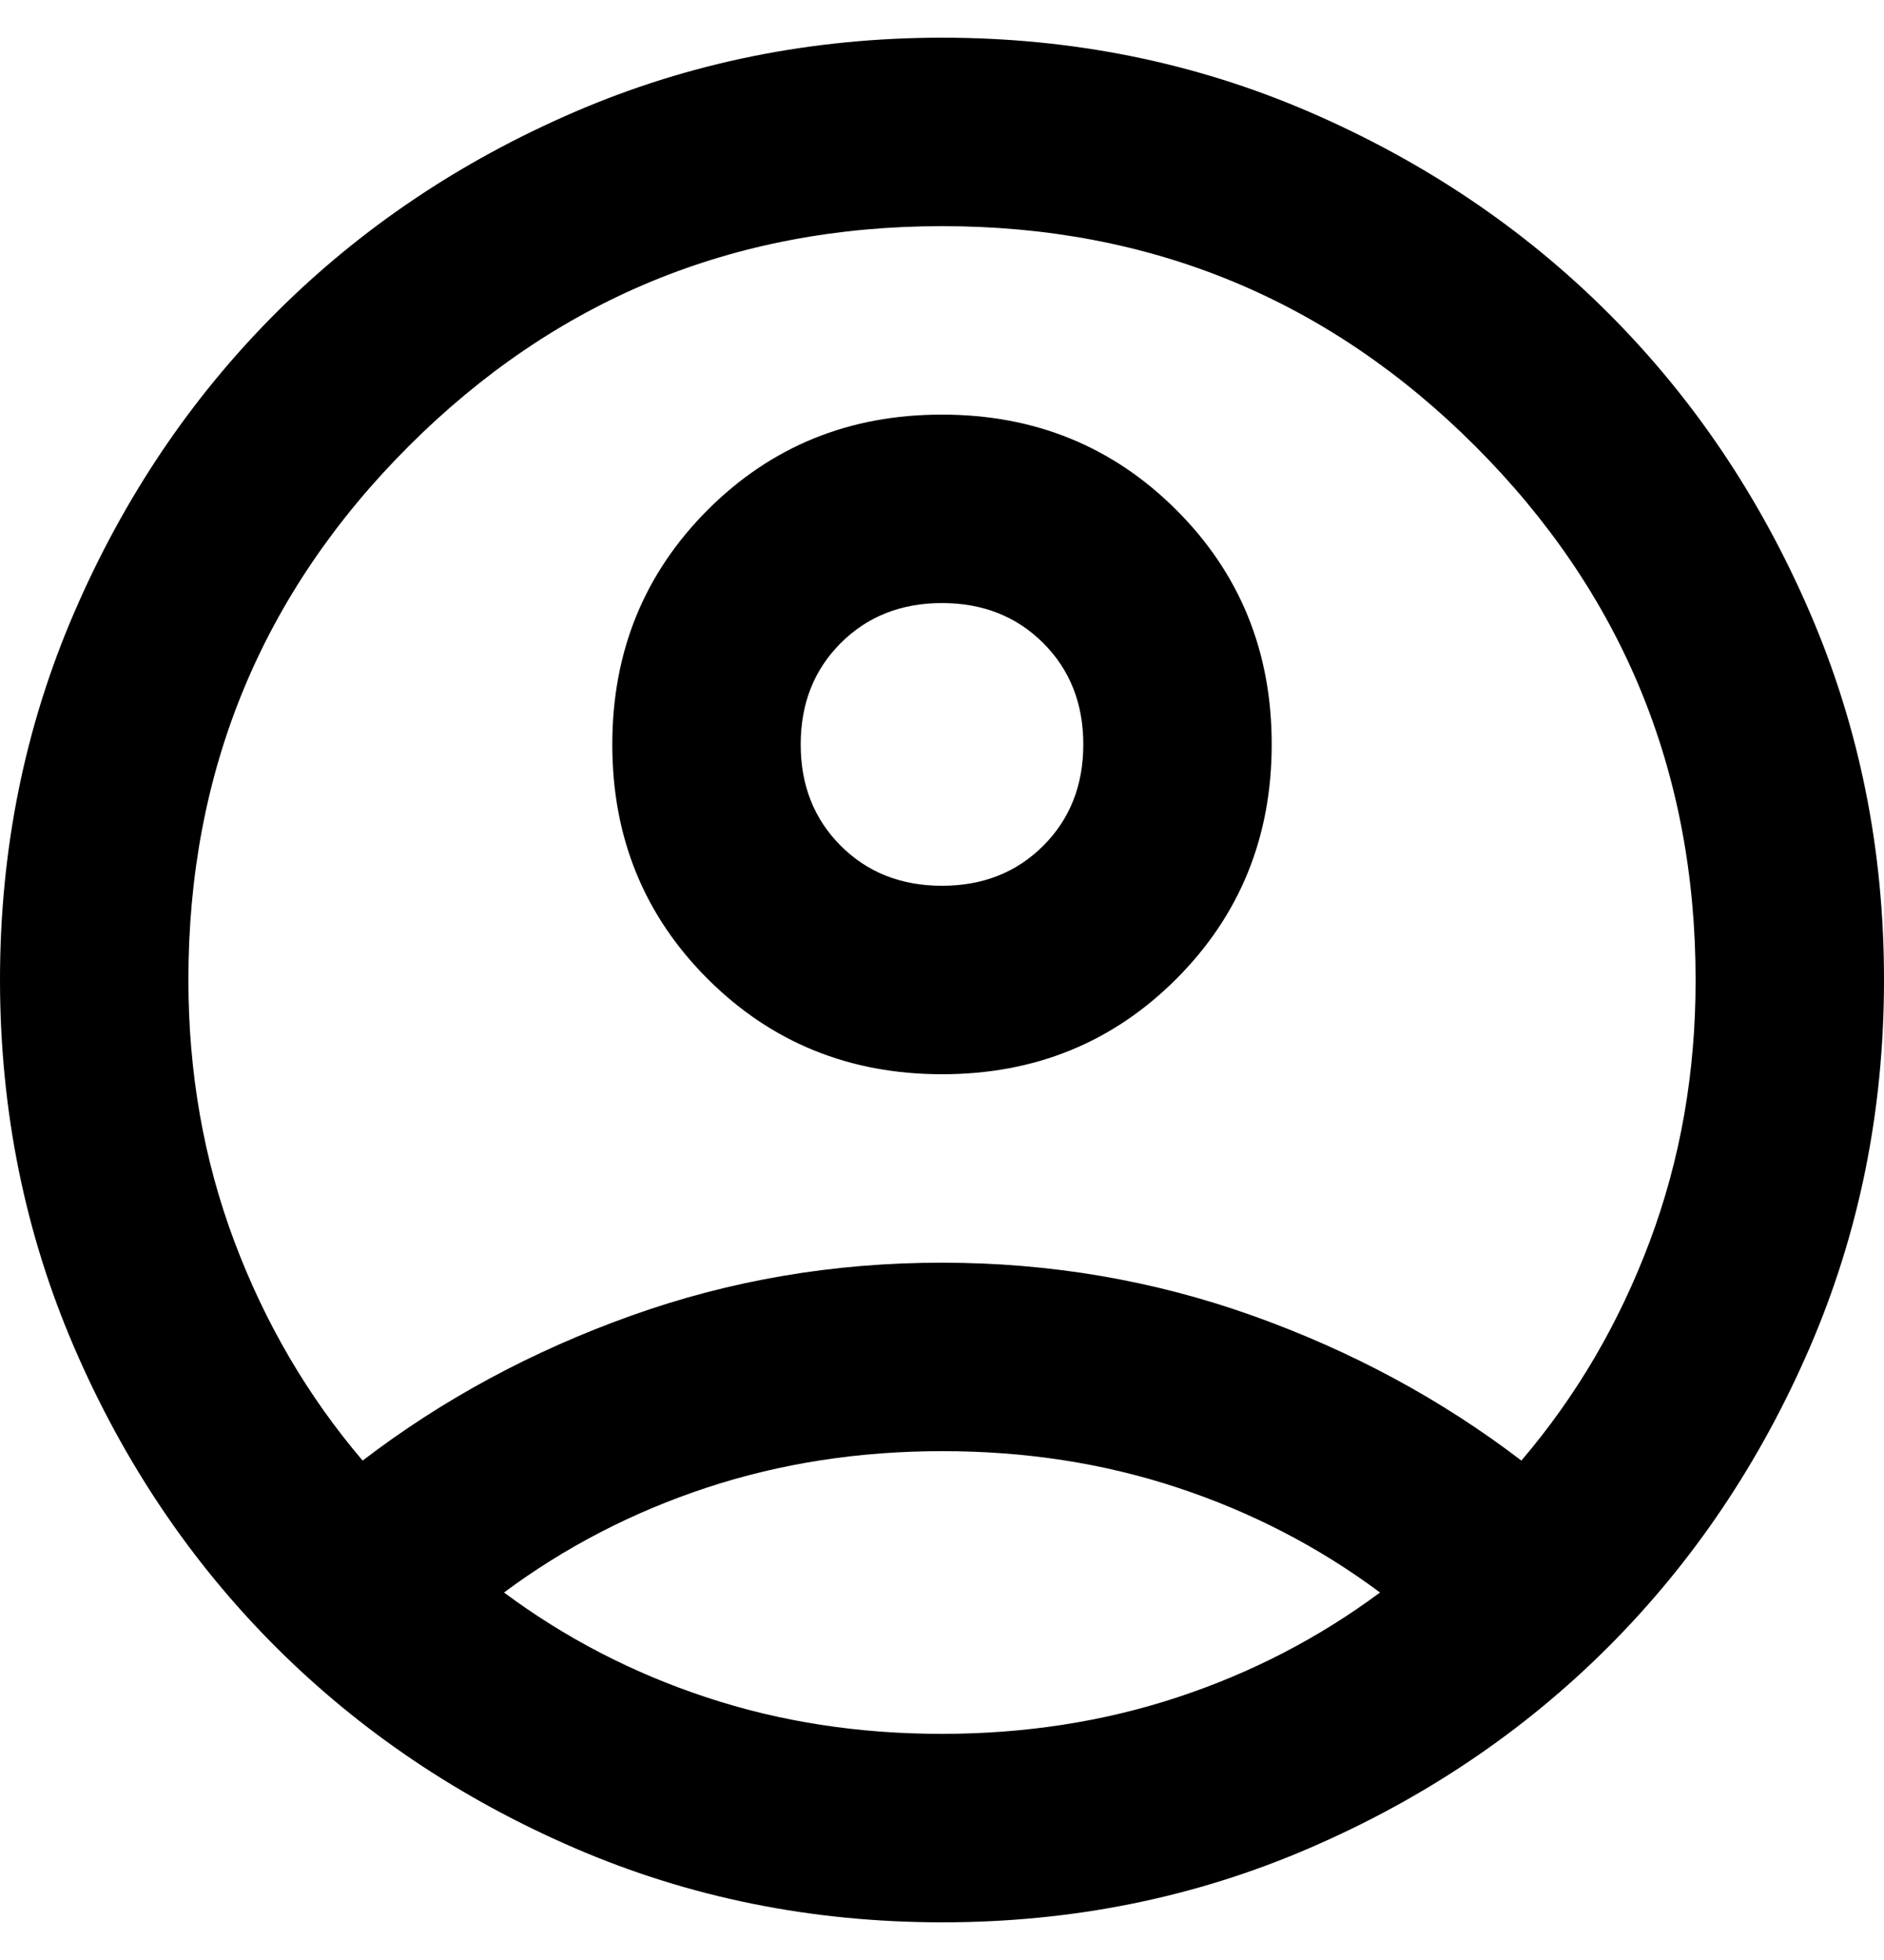 <svg width="25" height="26" viewBox="0 0 25 26" fill="none" xmlns="http://www.w3.org/2000/svg">
<path d="M4.812 19.375C5.875 18.562 7.062 17.922 8.375 17.453C9.688 16.983 11.062 16.749 12.5 16.75C13.938 16.75 15.312 16.985 16.625 17.454C17.938 17.923 19.125 18.563 20.188 19.375C20.917 18.521 21.485 17.552 21.891 16.469C22.298 15.385 22.501 14.229 22.5 13C22.5 10.229 21.526 7.87 19.579 5.921C17.631 3.973 15.272 2.999 12.5 3C9.729 3 7.37 3.974 5.421 5.921C3.473 7.869 2.499 10.228 2.5 13C2.5 14.229 2.703 15.385 3.11 16.469C3.517 17.552 4.084 18.521 4.812 19.375ZM12.5 14.25C11.271 14.25 10.234 13.828 9.39 12.985C8.546 12.142 8.124 11.105 8.125 9.875C8.125 8.646 8.547 7.609 9.39 6.765C10.233 5.921 11.27 5.499 12.5 5.5C13.729 5.5 14.766 5.922 15.61 6.765C16.454 7.608 16.876 8.645 16.875 9.875C16.875 11.104 16.453 12.141 15.61 12.985C14.767 13.829 13.73 14.251 12.5 14.25ZM12.5 25.5C10.771 25.5 9.146 25.172 7.625 24.515C6.104 23.858 4.781 22.968 3.656 21.844C2.531 20.719 1.641 19.396 0.985 17.875C0.329 16.354 0.001 14.729 0 13C0 11.271 0.328 9.646 0.985 8.125C1.642 6.604 2.532 5.281 3.656 4.156C4.781 3.031 6.104 2.141 7.625 1.485C9.146 0.829 10.771 0.501 12.5 0.5C14.229 0.5 15.854 0.828 17.375 1.485C18.896 2.142 20.219 3.032 21.344 4.156C22.469 5.281 23.36 6.604 24.016 8.125C24.673 9.646 25.001 11.271 25 13C25 14.729 24.672 16.354 24.015 17.875C23.358 19.396 22.468 20.719 21.344 21.844C20.219 22.969 18.896 23.86 17.375 24.516C15.854 25.173 14.229 25.501 12.5 25.5ZM12.5 23C13.604 23 14.646 22.838 15.625 22.515C16.604 22.192 17.5 21.728 18.312 21.125C17.5 20.521 16.604 20.057 15.625 19.734C14.646 19.41 13.604 19.249 12.5 19.25C11.396 19.25 10.354 19.412 9.375 19.735C8.396 20.058 7.5 20.522 6.688 21.125C7.5 21.729 8.396 22.193 9.375 22.516C10.354 22.84 11.396 23.001 12.5 23ZM12.5 11.75C13.042 11.75 13.49 11.573 13.844 11.219C14.198 10.865 14.375 10.417 14.375 9.875C14.375 9.333 14.198 8.885 13.844 8.531C13.49 8.177 13.042 8 12.5 8C11.958 8 11.51 8.177 11.156 8.531C10.802 8.885 10.625 9.333 10.625 9.875C10.625 10.417 10.802 10.865 11.156 11.219C11.51 11.573 11.958 11.75 12.5 11.75Z" fill="black"/>
</svg>
